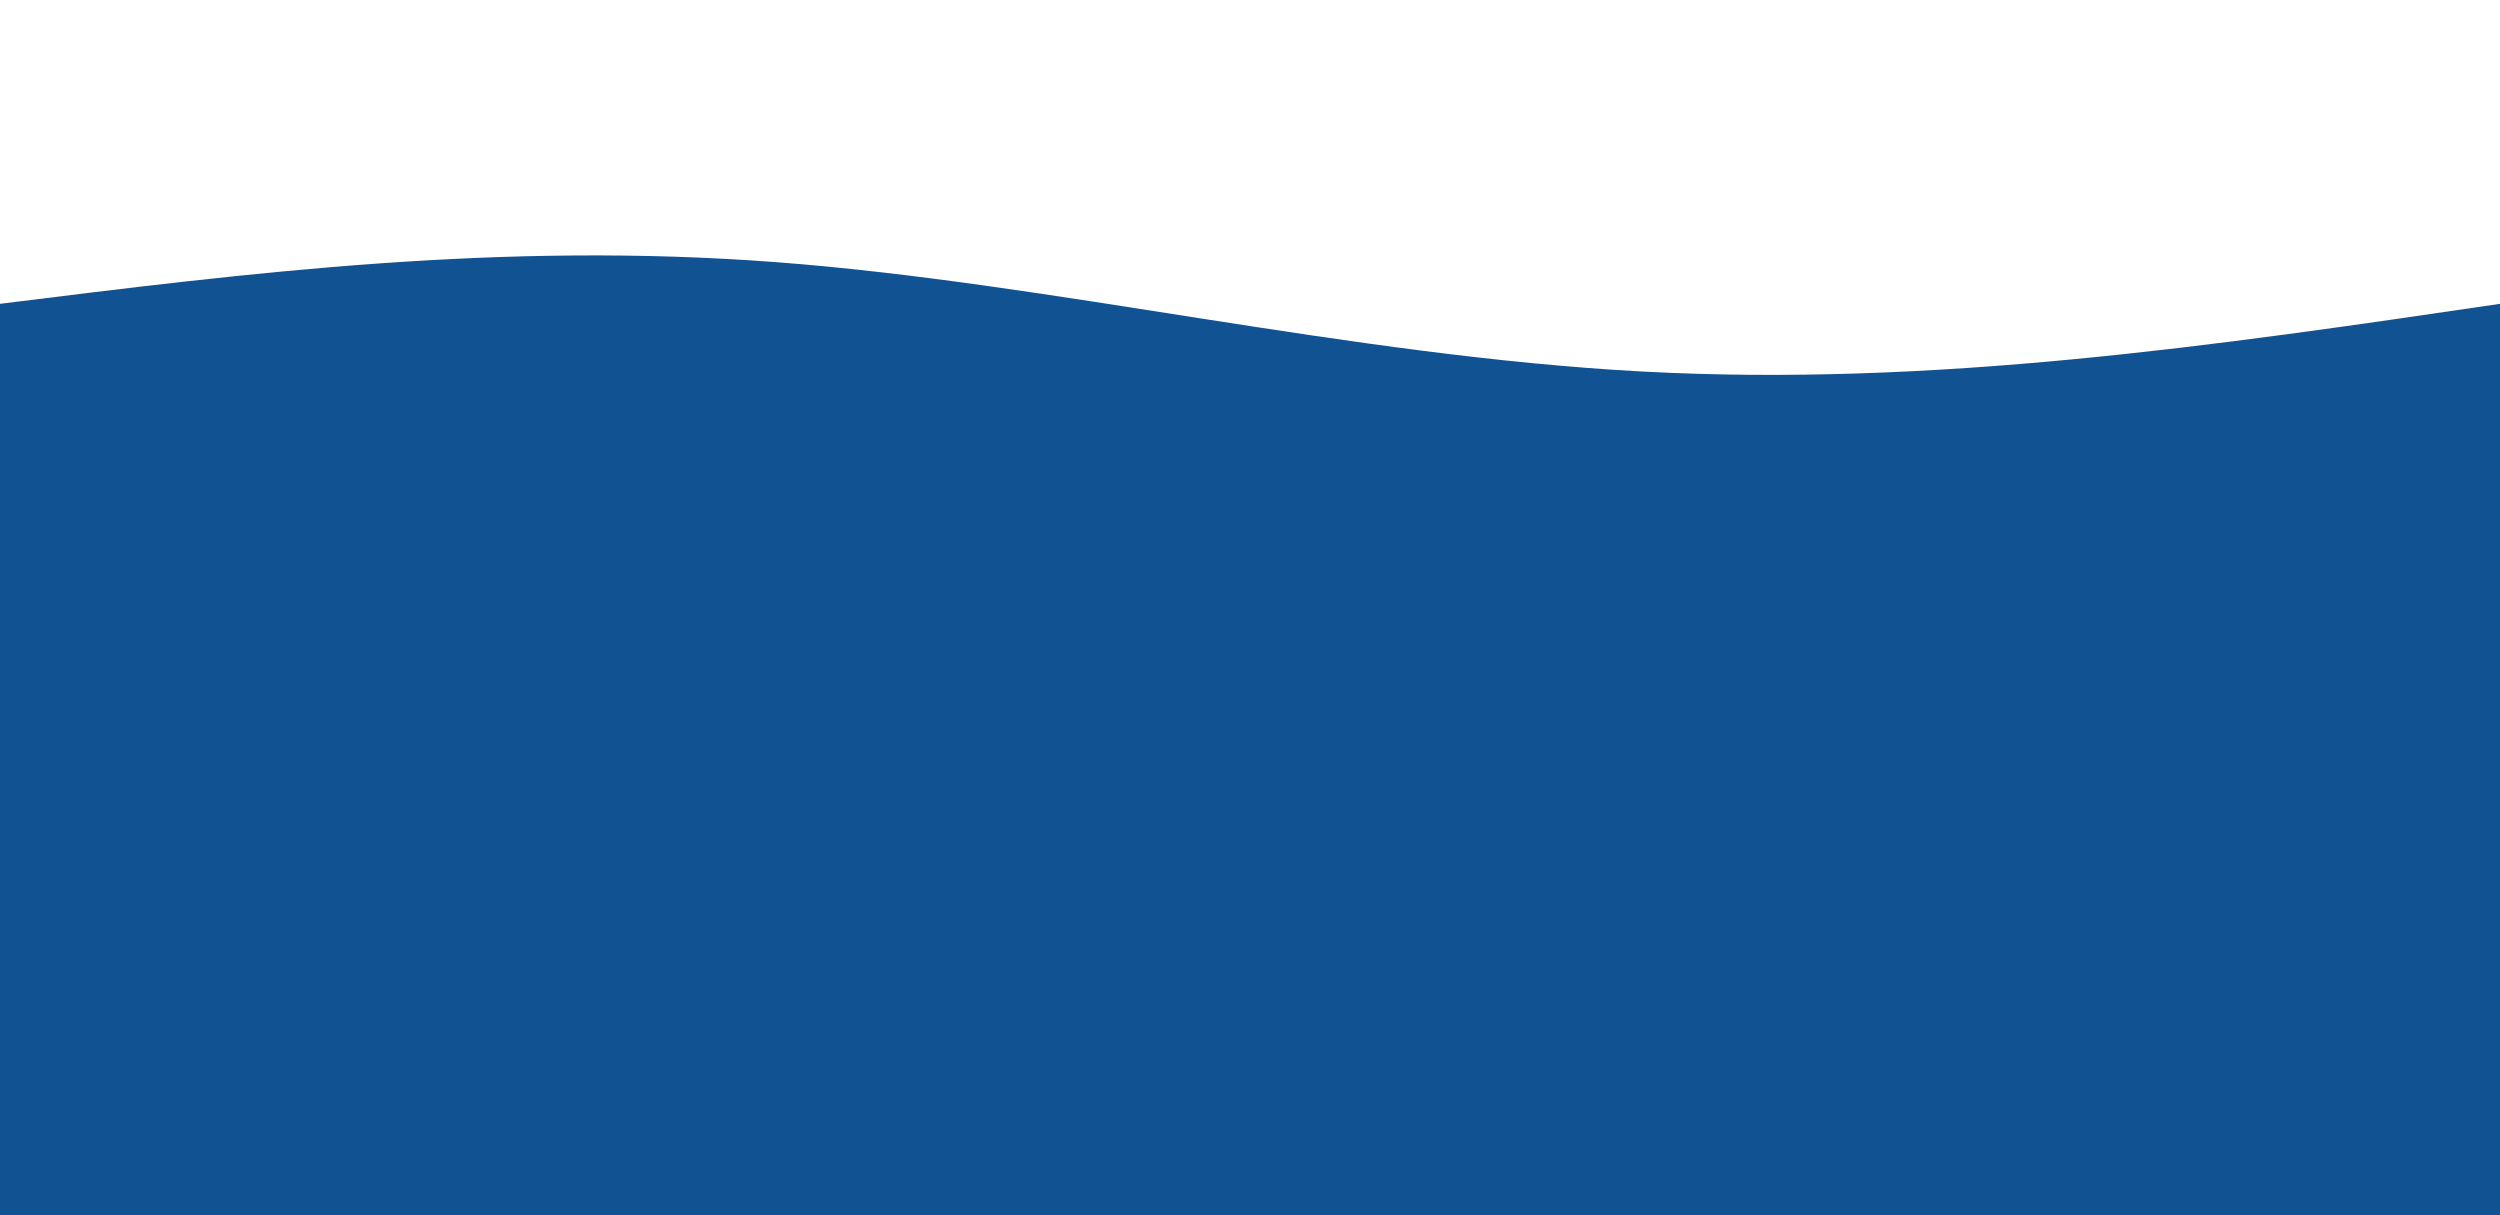 <svg height="100%" width="100%" id="svg" viewBox="0 0 1440 700" xmlns="http://www.w3.org/2000/svg" preserveAspectRatio="none" class="transition duration-300 ease-in-out delay-150"><path d="M 0,700 C 0,700 0,175 0,175 C 144.267,157 288.533,139 447,151 C 605.467,163 778.133,205 946,214 C 1113.867,223 1276.933,199 1440,175 C 1440,175 1440,700 1440,700 Z" stroke="none" stroke-width="0" fill="#11529366" class="transition-all duration-300 ease-in-out delay-150"></path><path d="M 0,700 C 0,700 0,350 0,350 C 145.733,334 291.467,318 468,335 C 644.533,352 851.867,402 1019,410 C 1186.133,418 1313.067,384 1440,350 C 1440,350 1440,700 1440,700 Z" stroke="none" stroke-width="0" fill="#11529388" class="transition-all duration-300 ease-in-out delay-150"></path><path d="M 0,700 C 0,700 0,525 0,525 C 154.133,492.2 308.267,459.4 447,463 C 585.733,466.6 709.067,506.6 872,523 C 1034.933,539.4 1237.467,532.2 1440,525 C 1440,525 1440,700 1440,700 Z" stroke="none" stroke-width="0" fill="#115293ff" class="transition-all duration-300 ease-in-out delay-150"></path></svg>